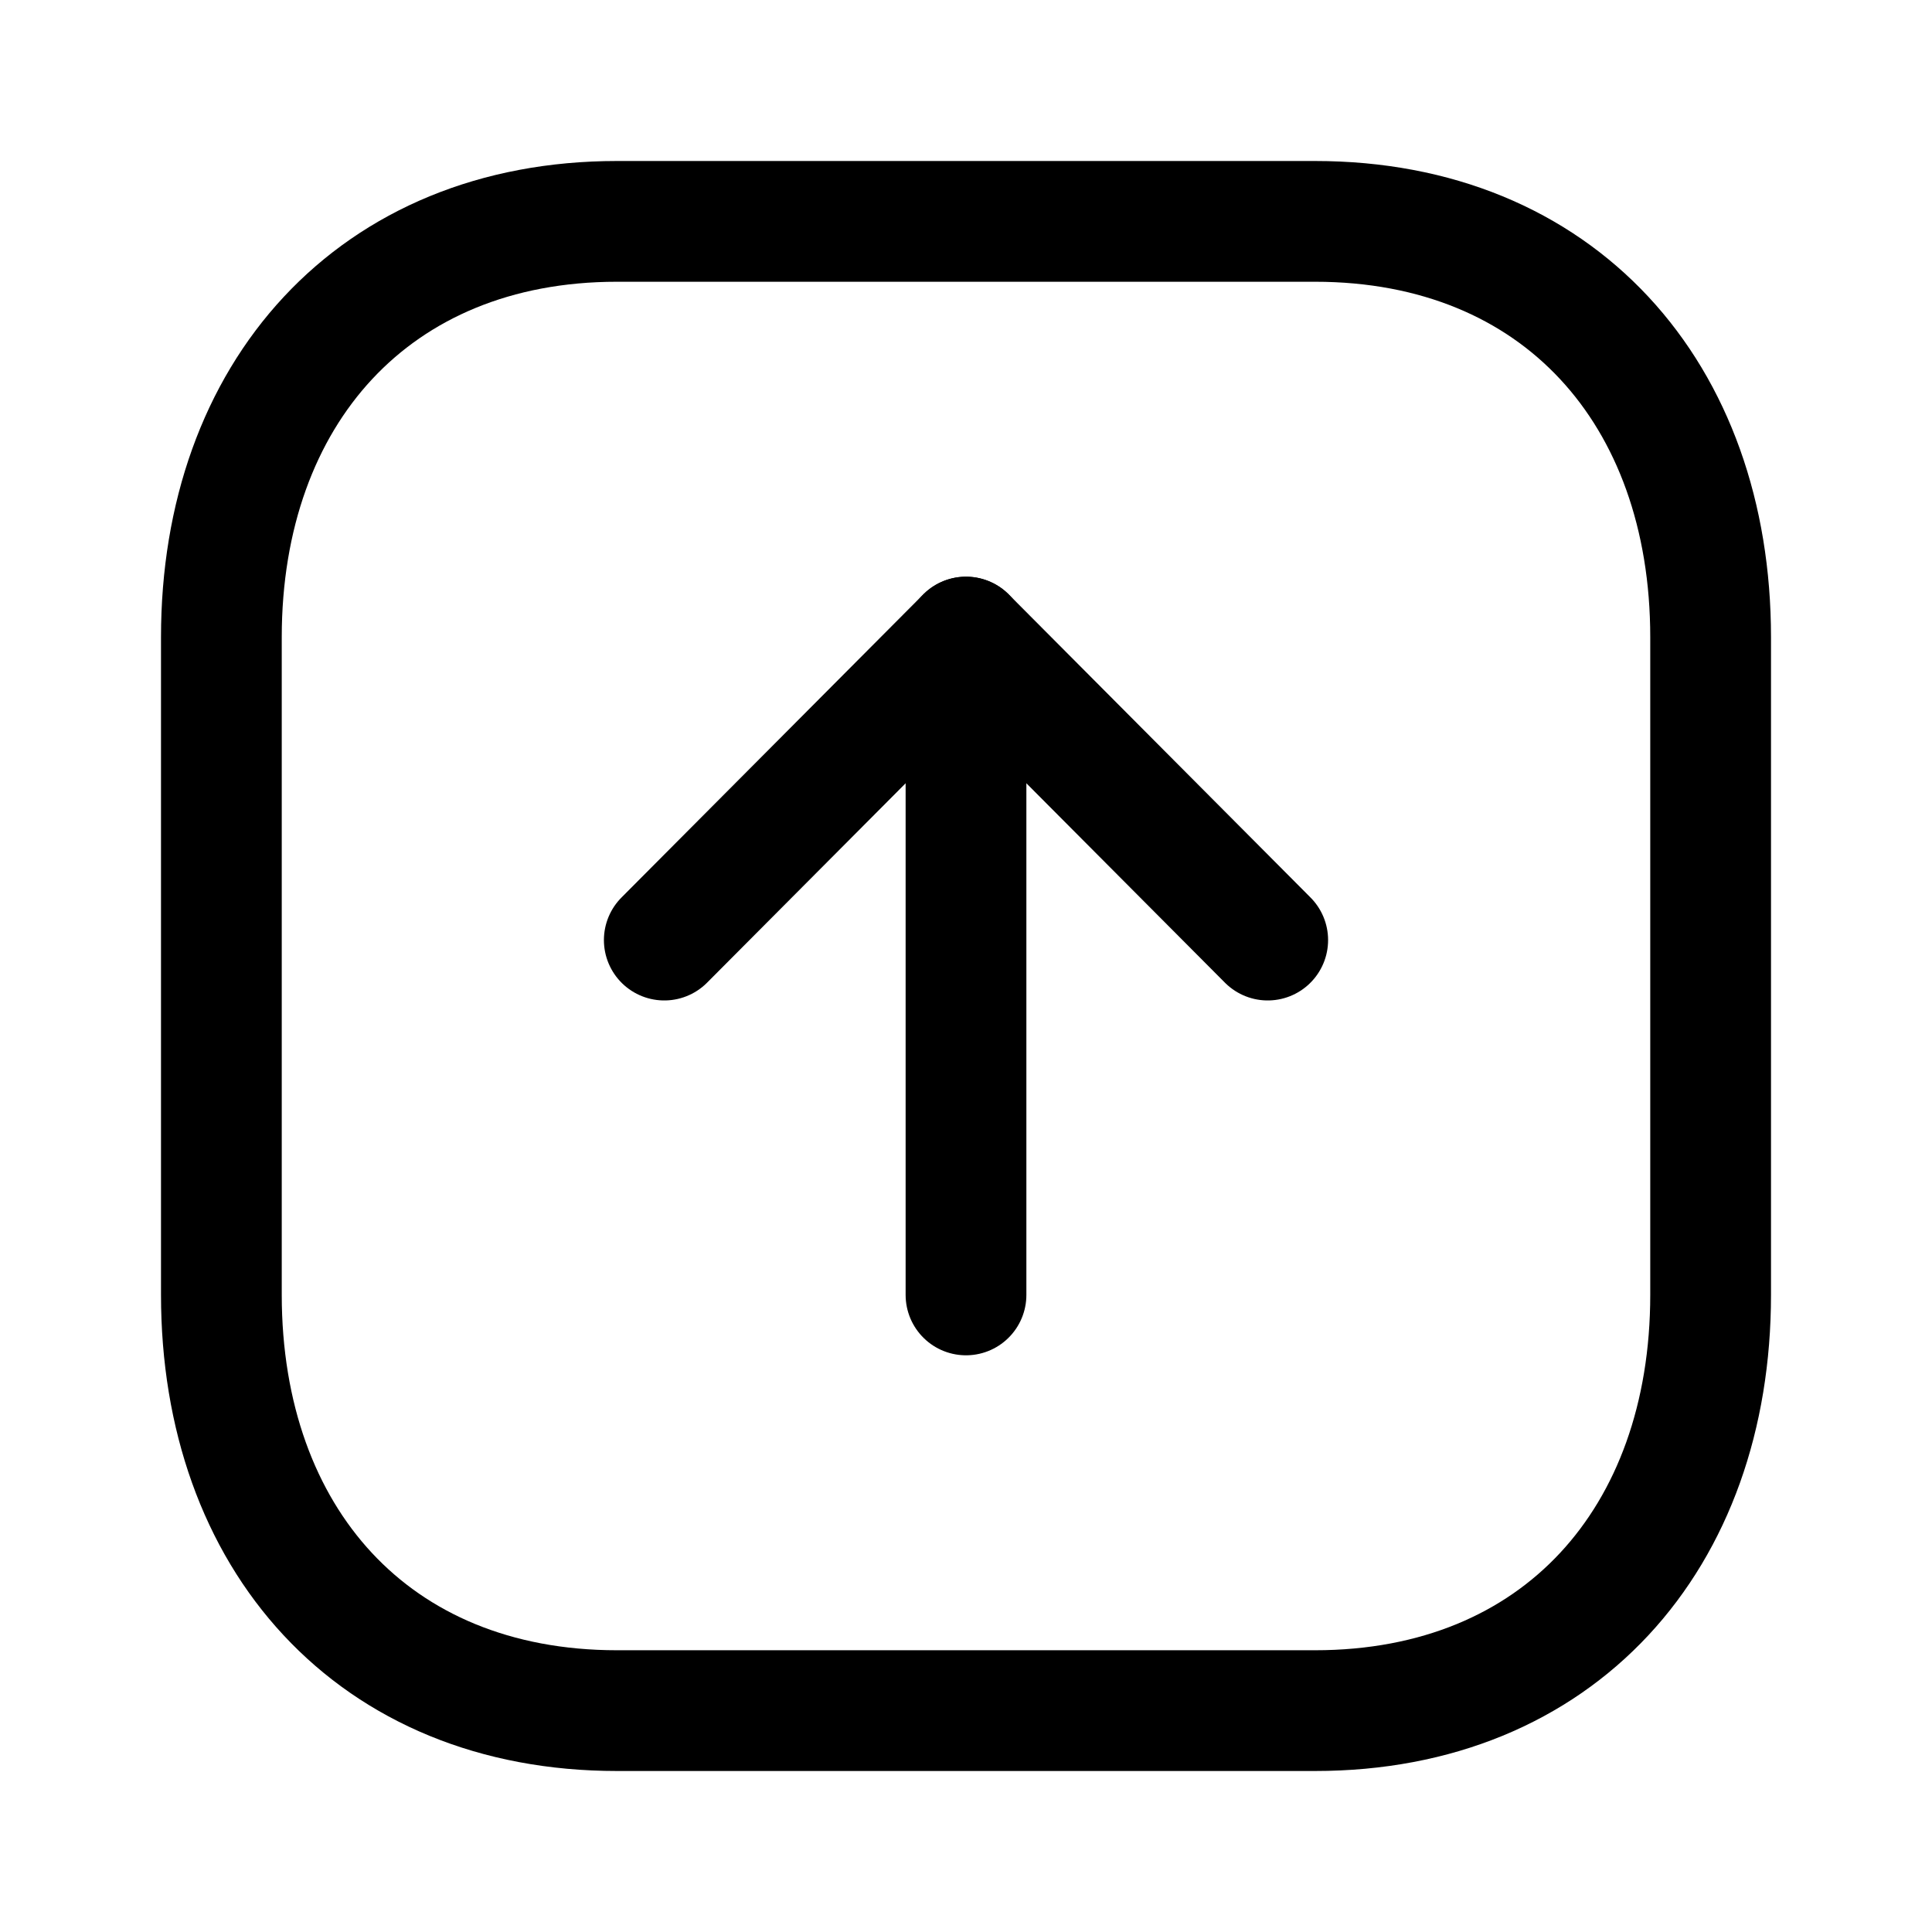 <svg viewBox="0 0 24 24" xmlns="http://www.w3.org/2000/svg" focusable="false">
  <g stroke="#000" stroke-width="1.5" fill="none" fill-rule="evenodd" stroke-linecap="round" stroke-linejoin="round">
    <path d="M16.334 2.75H7.665c-3.02 0-4.915 2.139-4.915 5.166v8.168c0 3.027 1.885 5.166 4.915 5.166h8.67c3.03 0 4.915-2.139 4.915-5.166V7.916c0-3.027-1.886-5.166-4.916-5.166zM12 7.914v8.172"/>
    <path d="M8.252 11.678L12 7.914l3.748 3.764"/>
  </g>
</svg>
